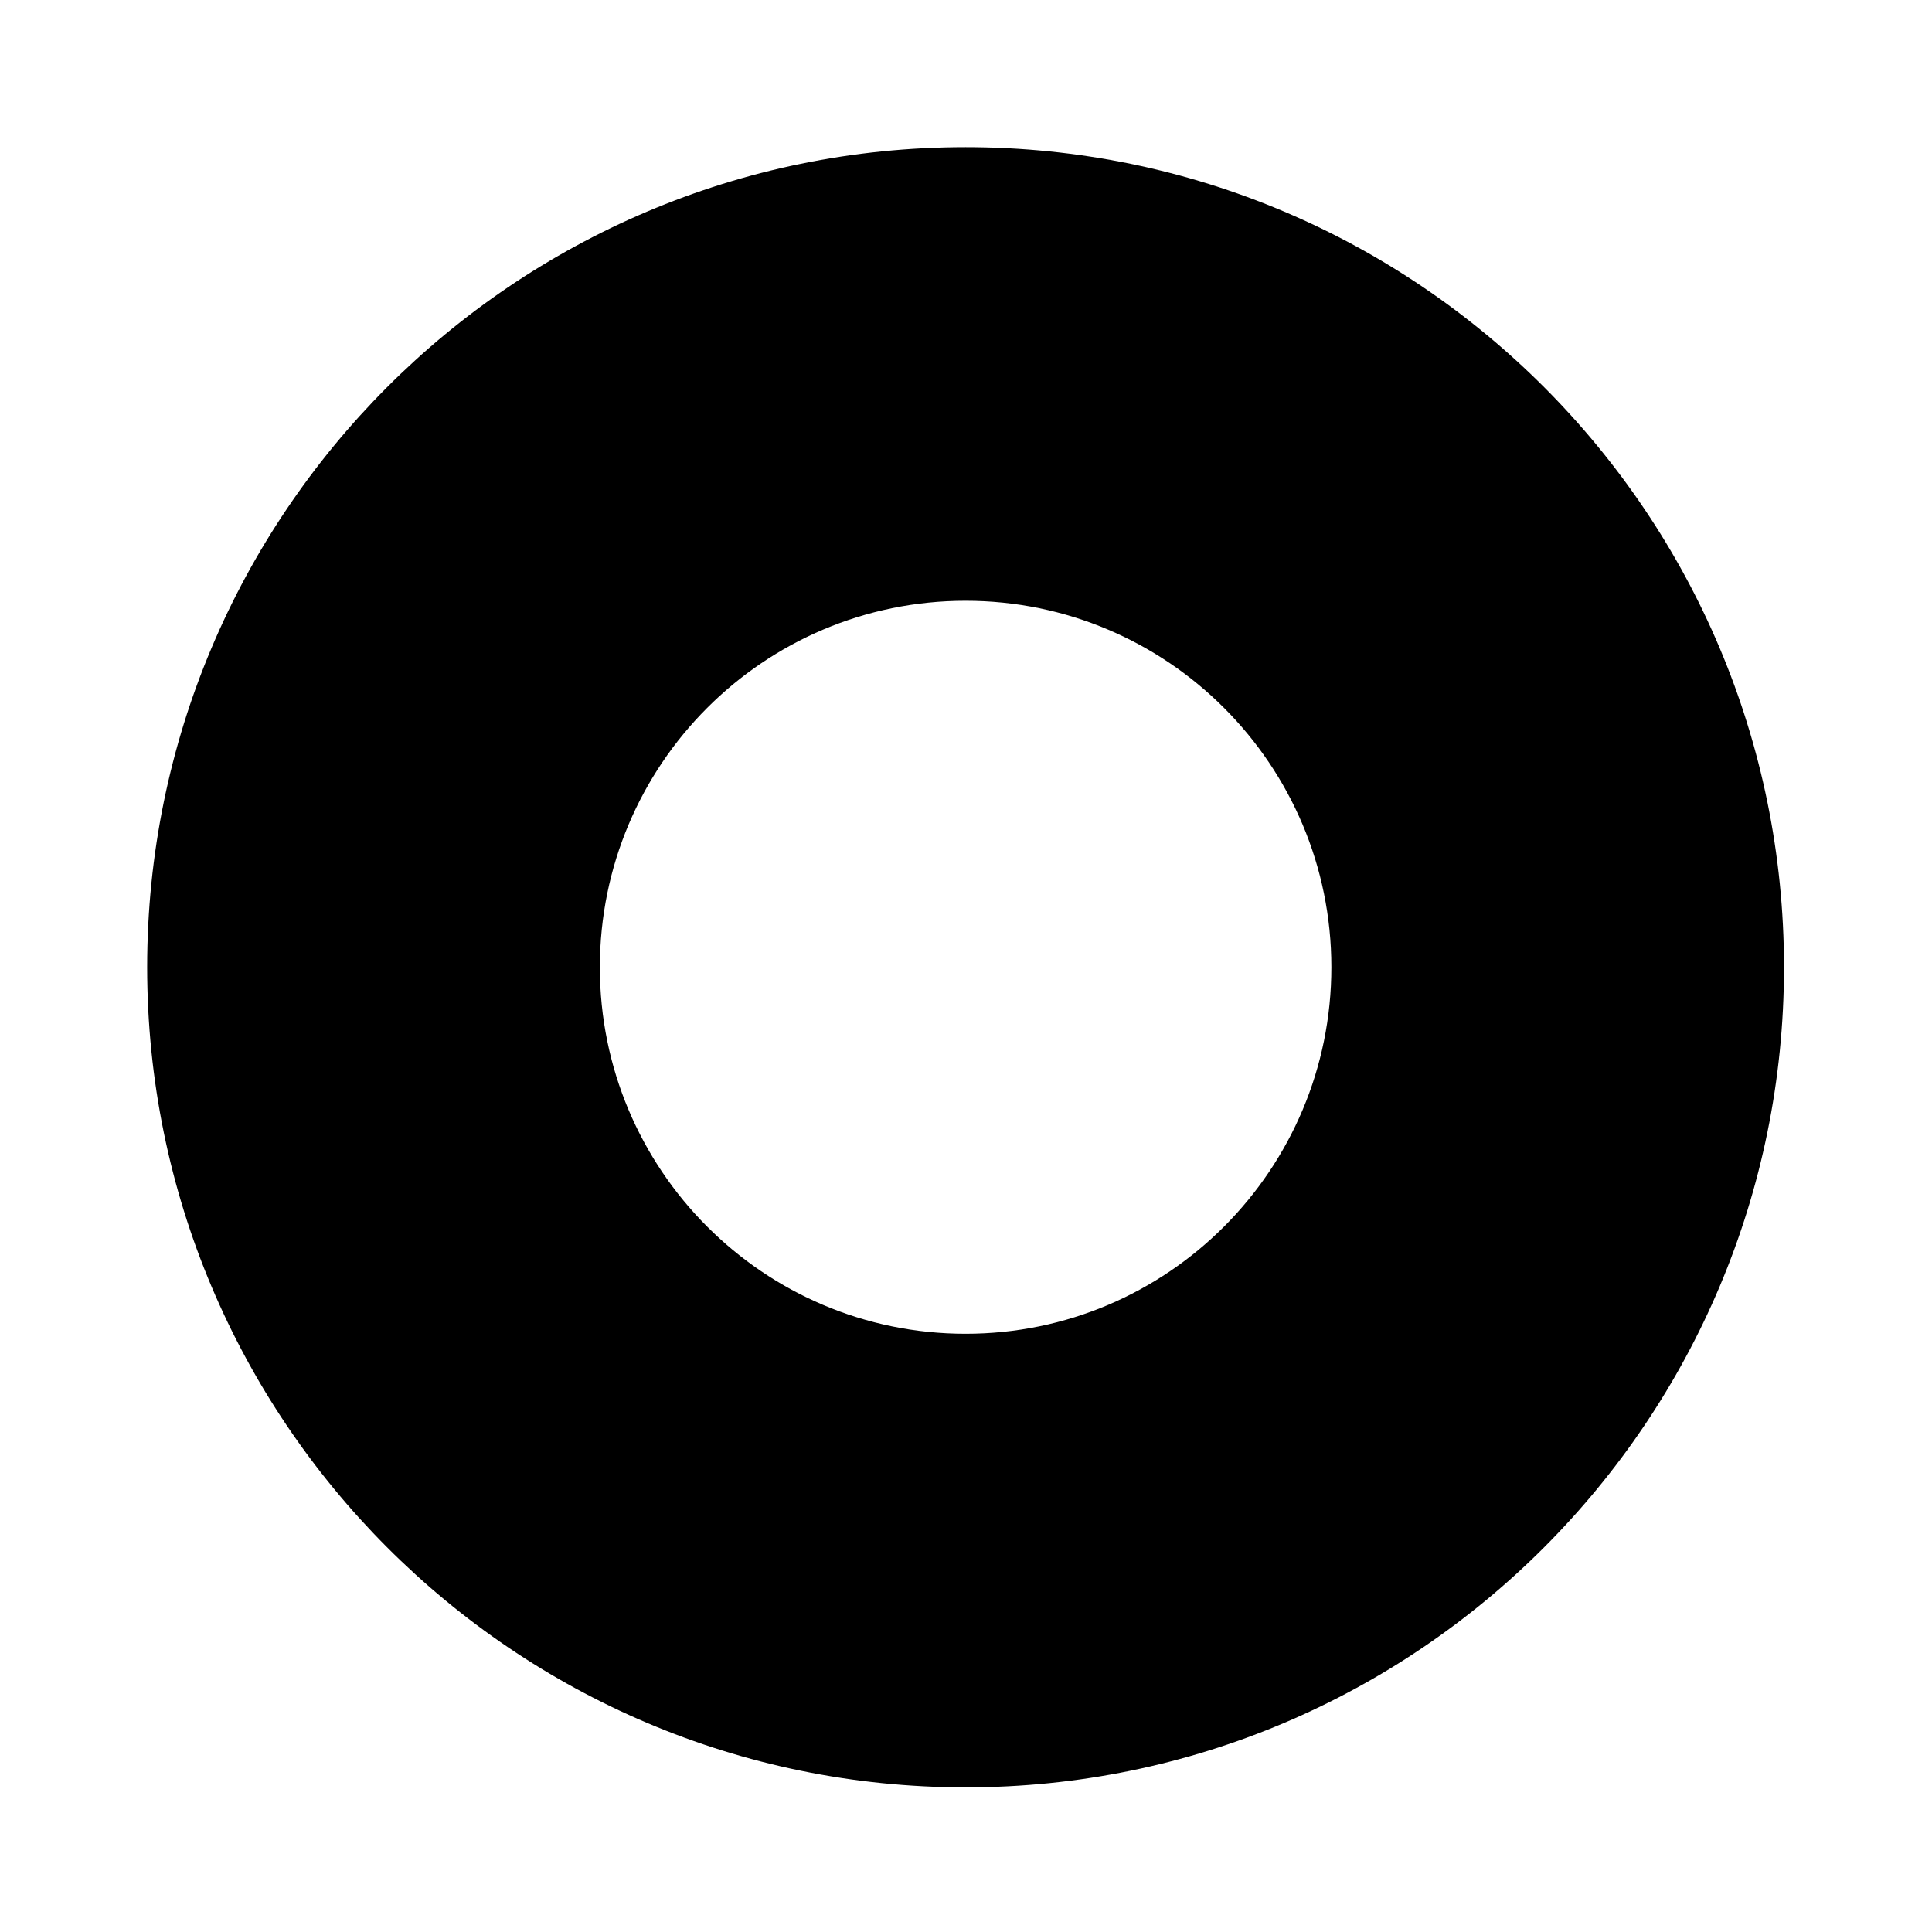 <?xml version="1.0" encoding="utf-8"?>
<svg focusable="false" width="512" height="512" viewBox="0 0 512 512" fill="none" xmlns="http://www.w3.org/2000/svg">
<path d="M255.912 39C136.12 39 39 136.312 39 256.328C39 376.344 136.12 473.672 255.912 473.672C375.672 473.672 472.776 376.36 472.776 256.328C472.776 136.296 375.672 39 255.912 39ZM255.896 353.464C202.36 353.464 158.968 309.976 158.968 256.328C158.968 202.68 202.36 159.208 255.896 159.208C309.432 159.208 352.824 202.696 352.824 256.328C352.824 309.96 309.432 353.464 255.896 353.464Z" fill="black"/>
</svg>
